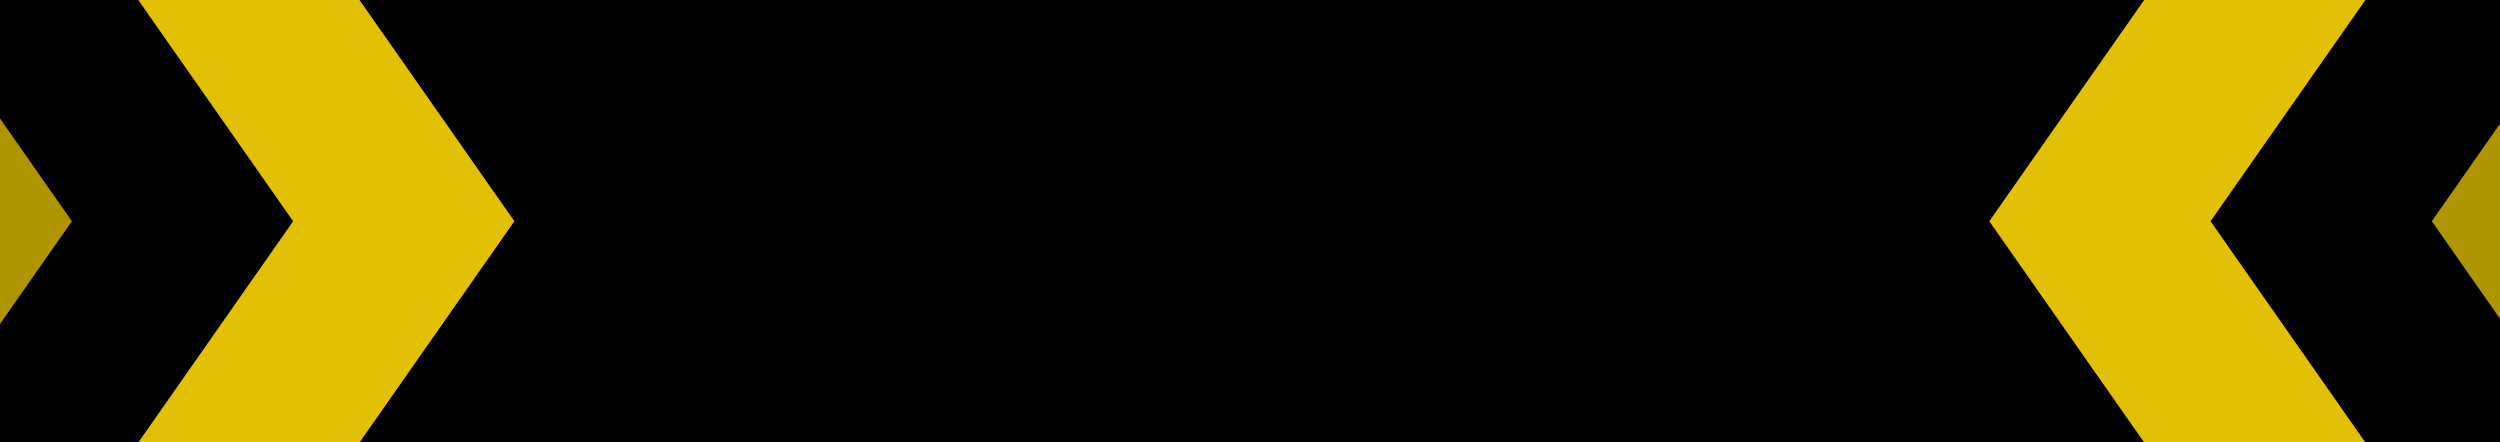 <svg width="678" height="120" fill="none" xmlns="http://www.w3.org/2000/svg"><path fill="#000" d="M0 0h678v120H0z"/><path d="M-110.5-40h60l70 100-70 100h-60l70-100-70-100Z" fill="#FBD504" fill-opacity=".7"/><path d="M9.5-40h60l70 100-70 100h-60l70-100-70-100Z" fill="#FBD504" fill-opacity=".9"/><path d="M789.5-40h-60l-70 100 70 100h60l-70-100 70-100Z" fill="#FBD504" fill-opacity=".7"/><path d="M669.5-40h-60l-70 100 70 100h60l-70-100 70-100Z" fill="#FBD504" fill-opacity=".9"/></svg>